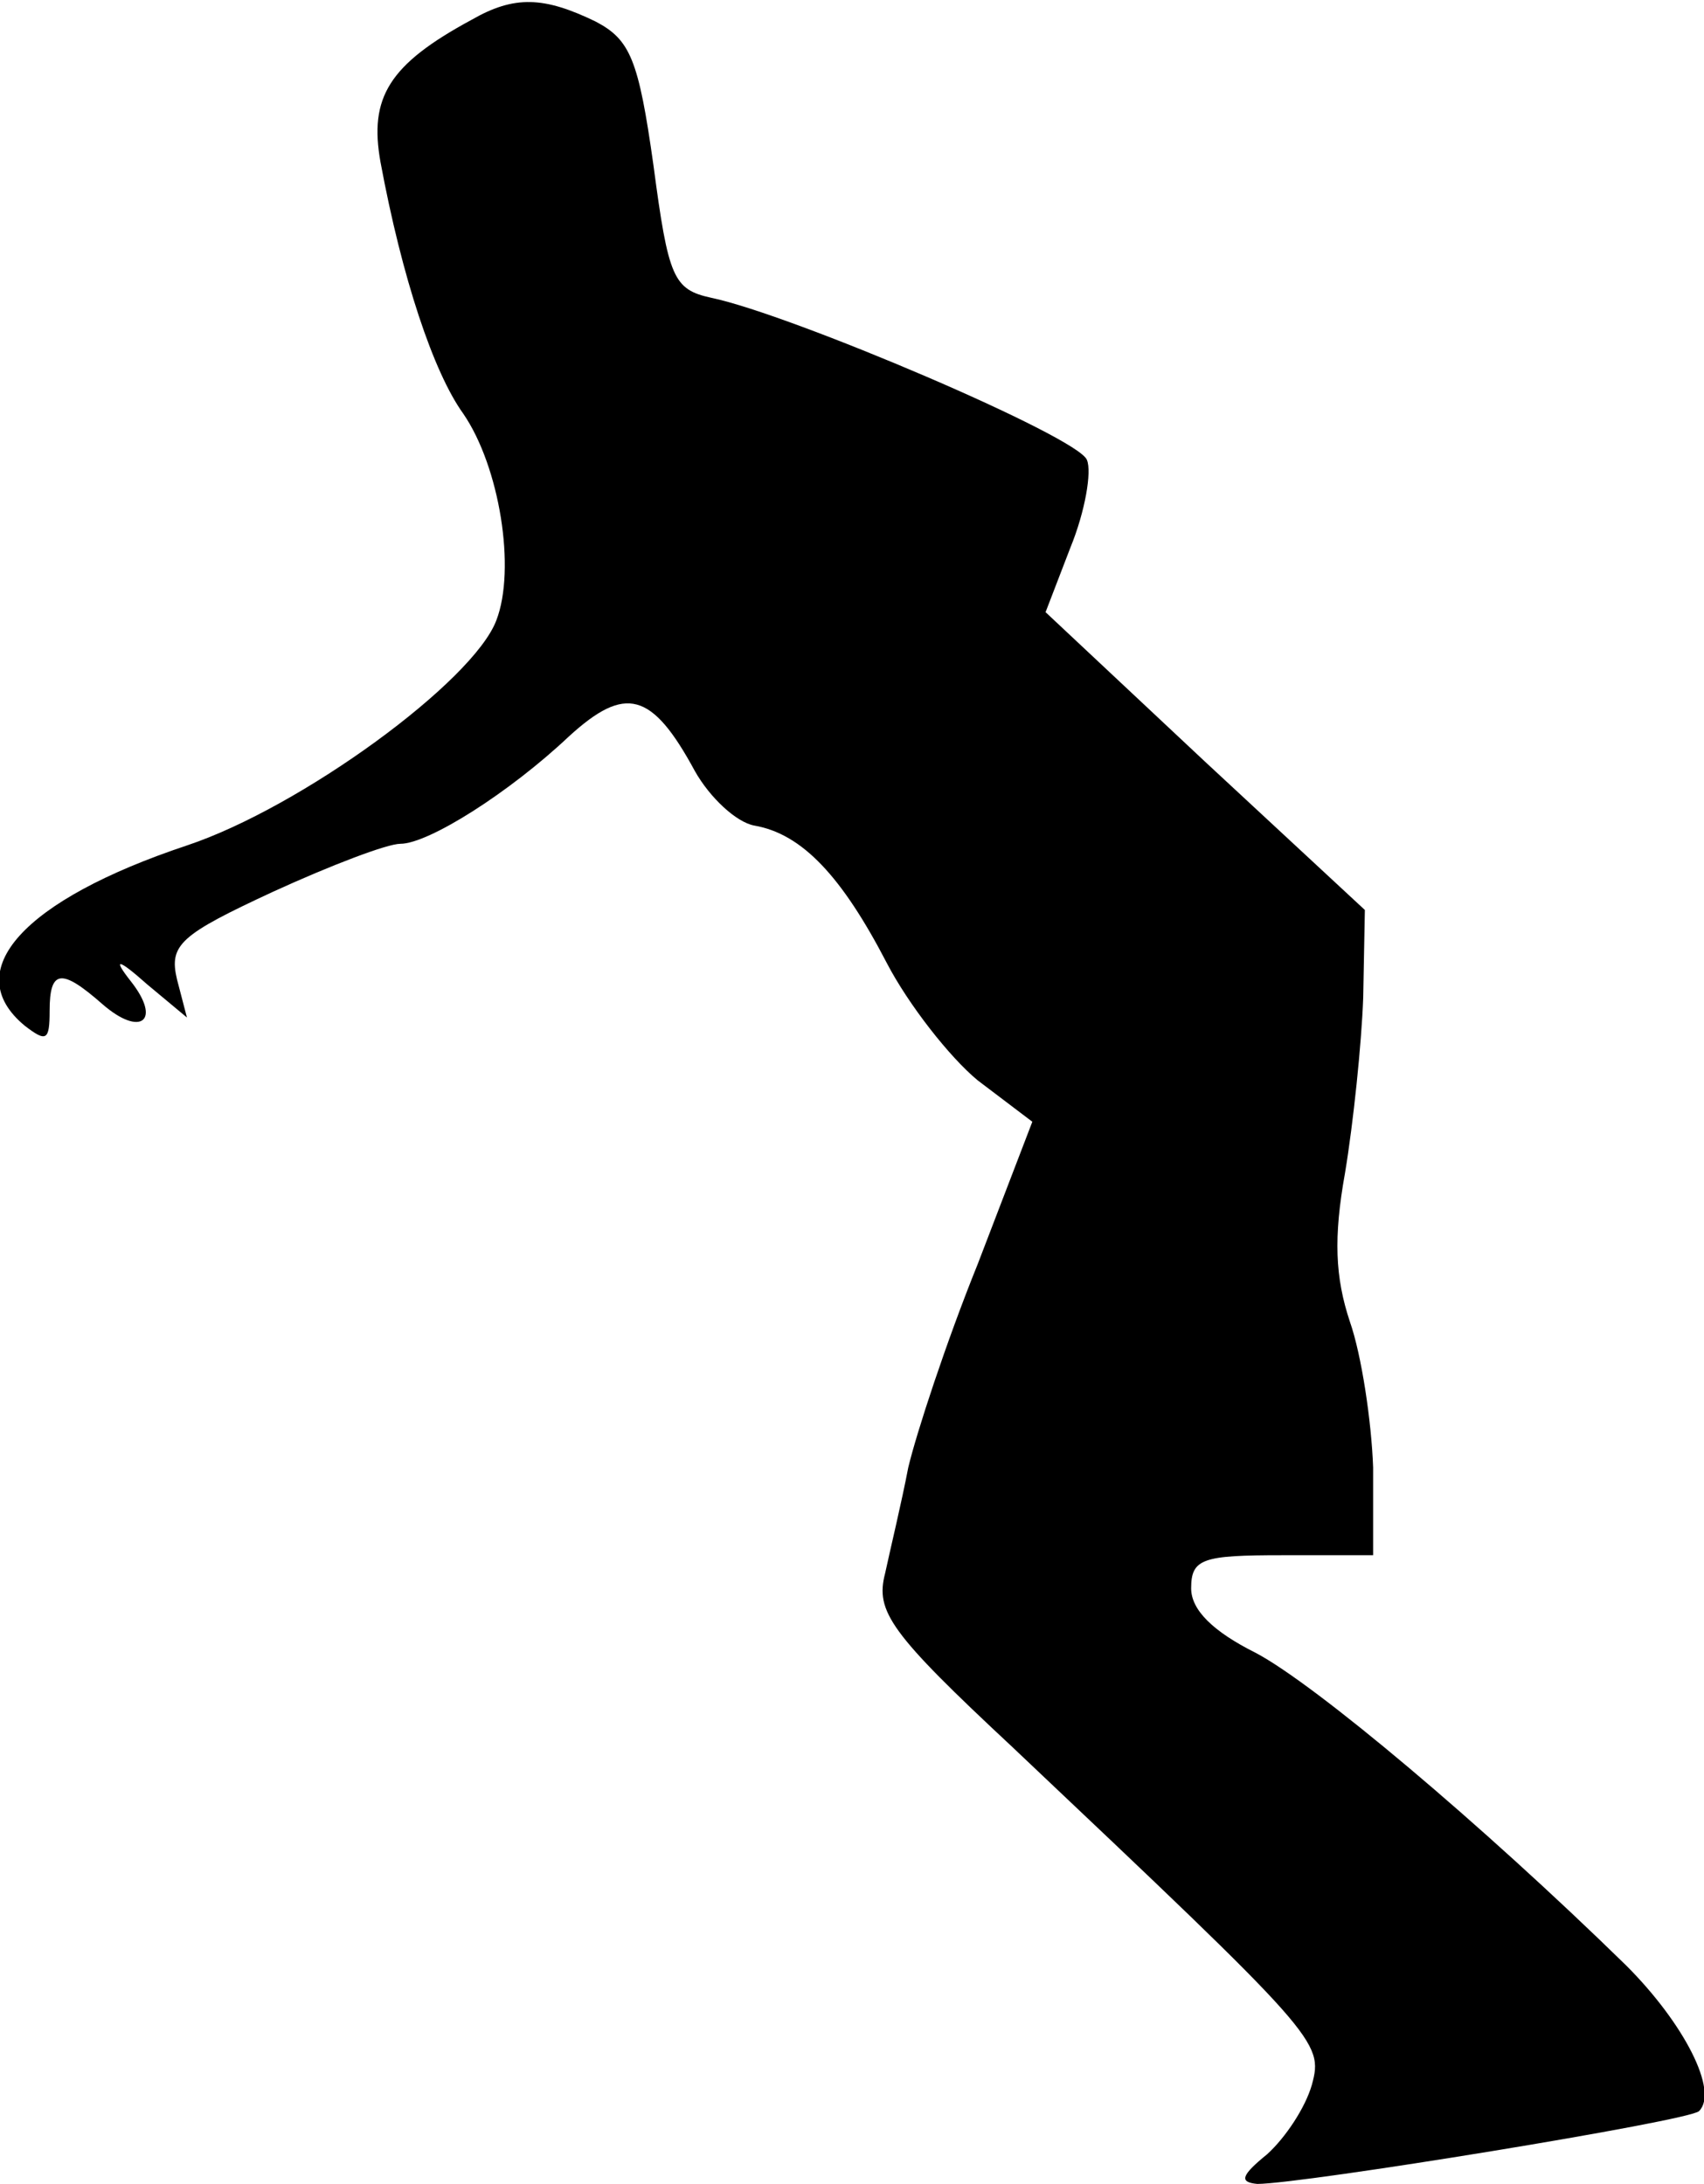 <?xml version="1.0" standalone="no"?>
<!DOCTYPE svg PUBLIC "-//W3C//DTD SVG 20010904//EN"
 "http://www.w3.org/TR/2001/REC-SVG-20010904/DTD/svg10.dtd">
<svg version="1.0" xmlns="http://www.w3.org/2000/svg"
 width="103pt" height="132pt" viewBox="0 0 103 132"
 preserveAspectRatio="xMidYMid meet">
<g transform="translate(0,132) scale(0.1,-0.1)"
fill="#000000" stroke="none">
<path fill="#000000" stroke="none" d="M285 1308 c-50 -27 -62 -47 -55 -86 13
-70 32 -127 50 -152 22 -32 32 -94 20 -125 -14 -37 -118 -113 -187 -136 -99
-33 -138 -76 -98 -109 13 -10 15 -9 15 9 0 25 7 26 32 4 23 -20 36 -10 17 14
-11 14 -8 14 10 -2 l24 -20 -6 23 c-5 21 2 27 58 53 35 16 69 29 77 29 17 0
66 31 102 65 34 31 50 27 76 -21 9 -16 25 -31 36 -33 29 -5 53 -31 80 -83 13
-25 38 -57 55 -71 l33 -25 -33 -86 c-19 -47 -37 -102 -42 -123 -4 -21 -11 -50
-14 -64 -6 -23 3 -36 77 -105 185 -175 188 -178 181 -204 -4 -14 -16 -32 -27
-42 -16 -13 -17 -17 -6 -18 27 0 261 38 267 44 12 12 -9 53 -44 88 -88 86
-188 170 -224 189 -26 13 -39 26 -39 39 0 18 7 20 55 20 l55 0 0 53 c-1 28 -7
68 -14 88 -9 27 -10 51 -3 90 5 30 10 78 11 106 l1 53 -97 90 -96 90 15 39 c9
22 13 46 10 53 -5 14 -179 88 -227 98 -23 5 -26 12 -35 80 -9 64 -14 76 -35
87 -31 15 -49 16 -75 1z"/>
</g>
</svg>

